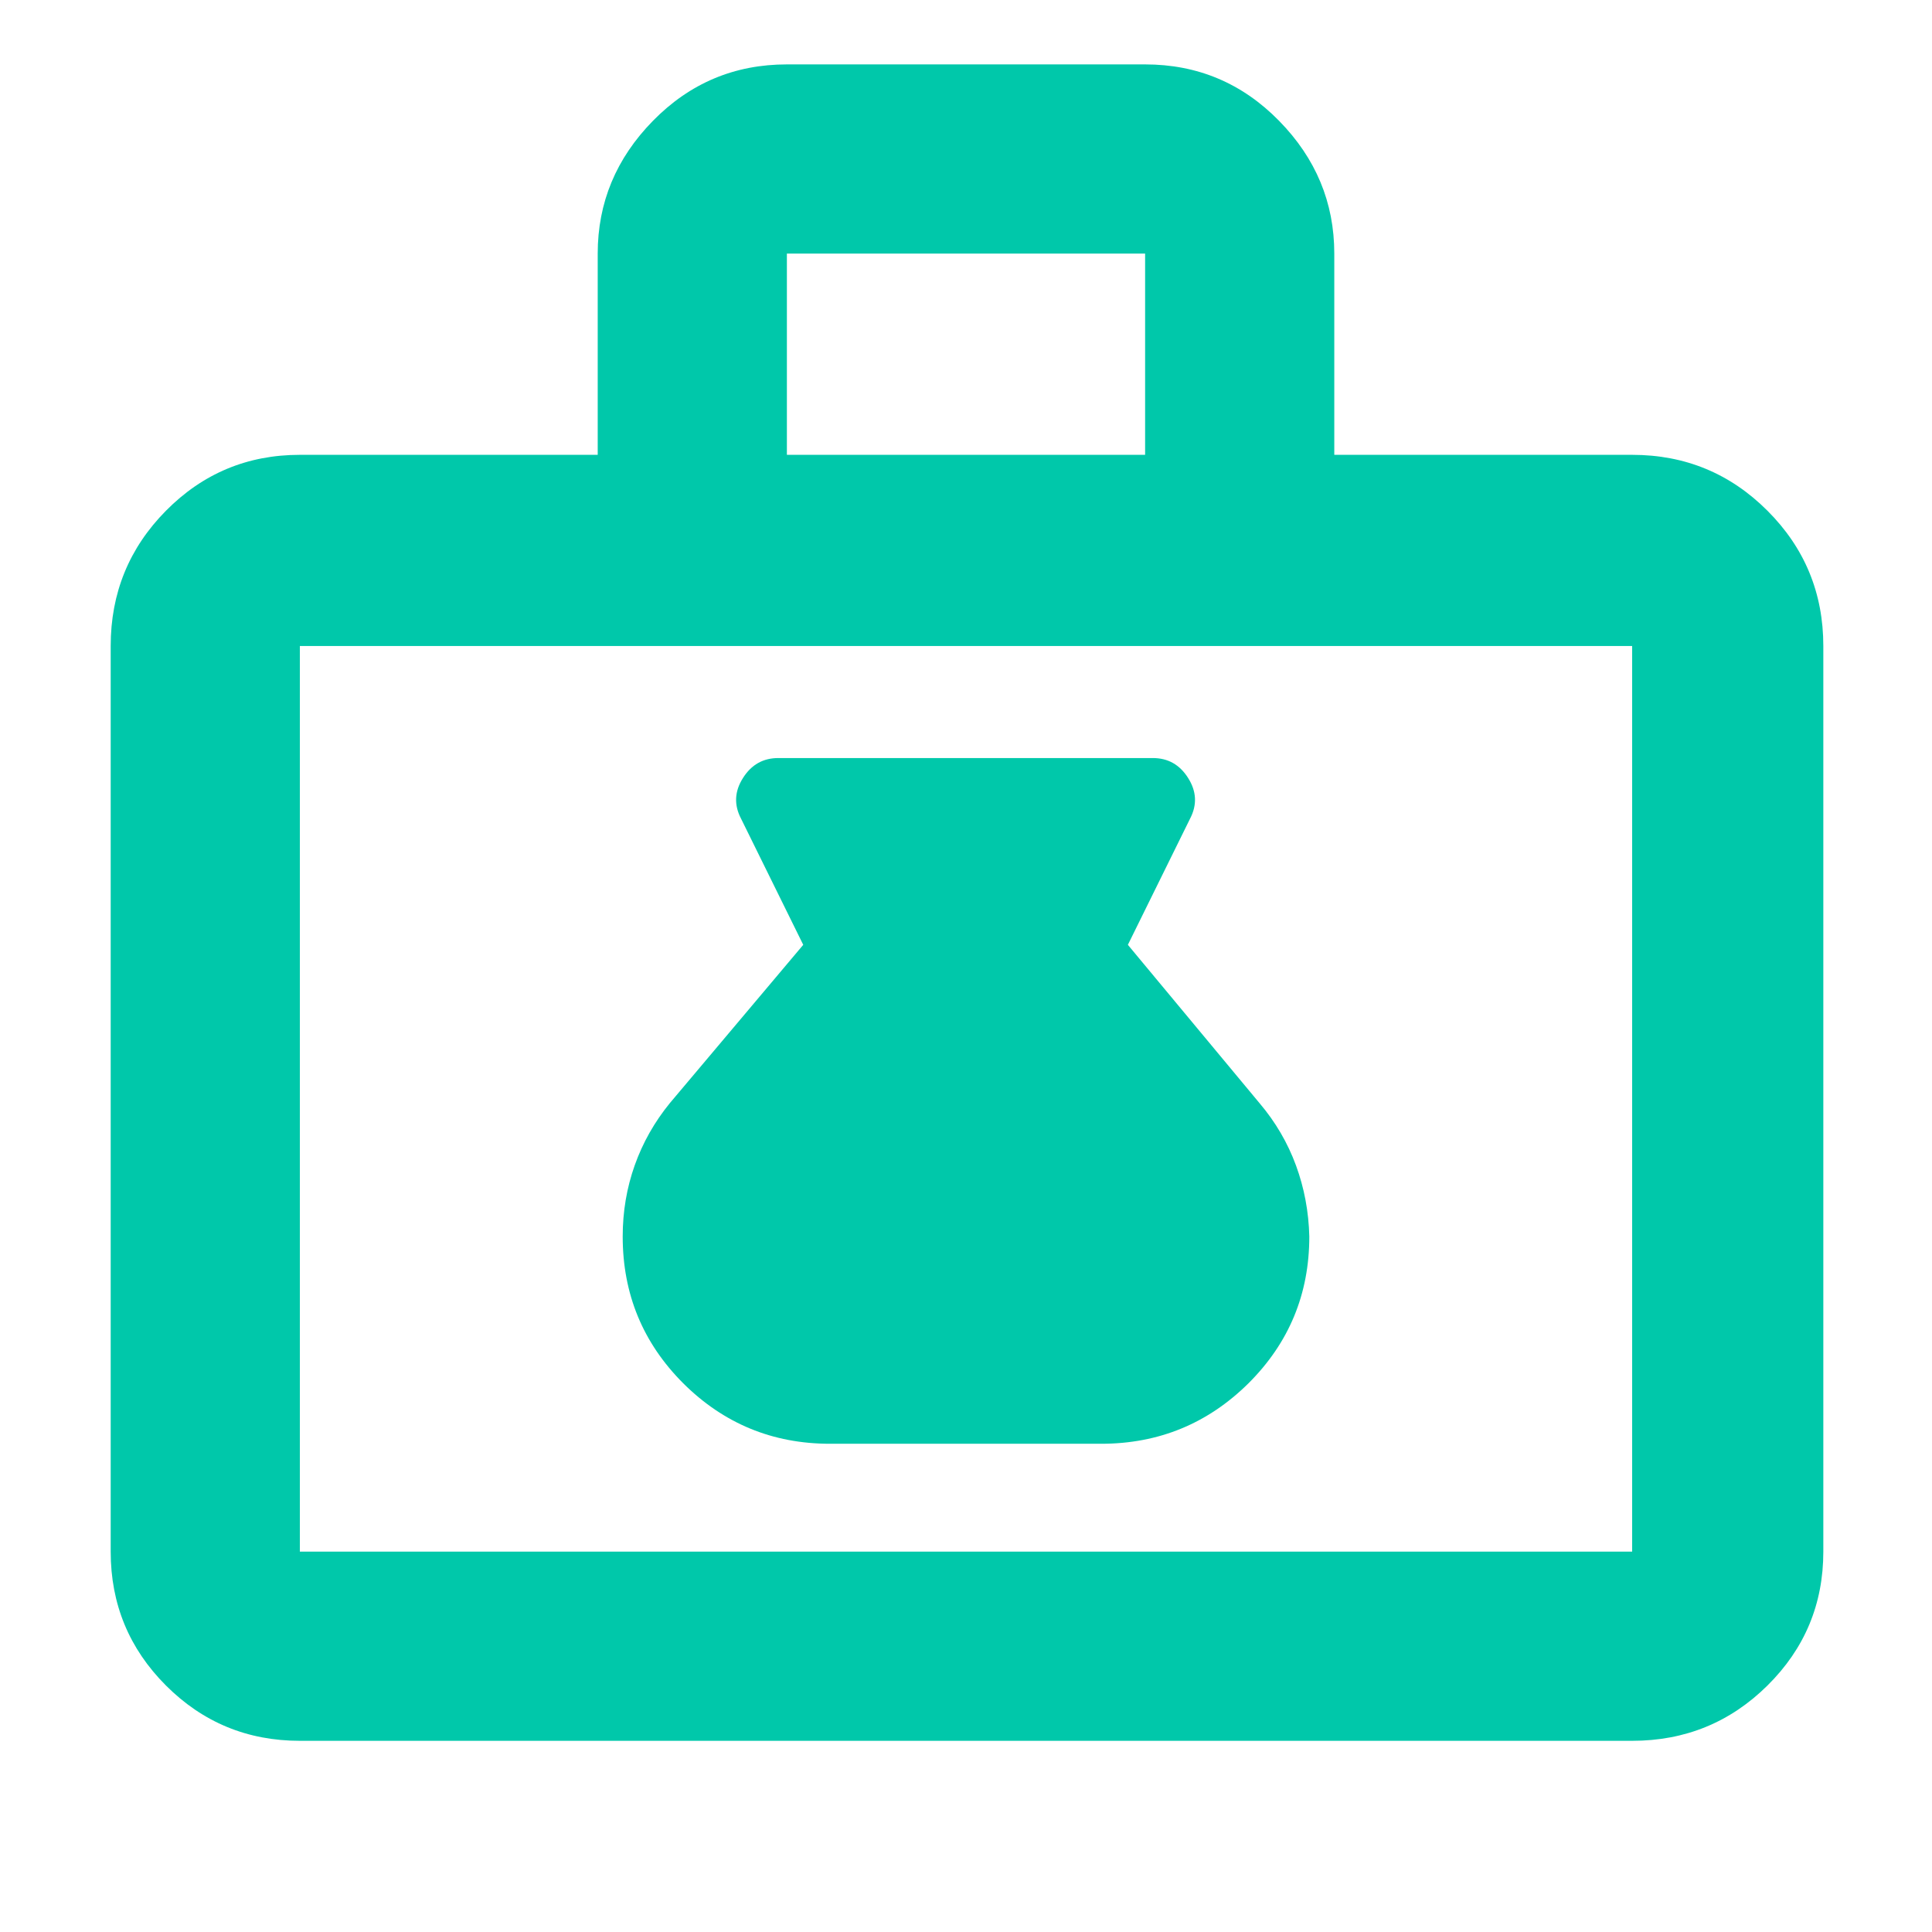 <svg height="48" viewBox="0 -960 960 960" width="48" xmlns="http://www.w3.org/2000/svg"><path fill="rgb(0, 200, 170)" d="m149-95c-26.033 0-48.21-9.157-66.53-27.47-18.313-18.32-27.47-40.497-27.47-66.53v-450c0-26.307 9.157-48.717 27.47-67.23 18.32-18.513 40.497-27.77 66.53-27.77h148v-100c0-25.333 9.16-47.333 27.48-66 18.313-18.667 40.487-28 66.52-28h178c26.033 0 48.21 9.333 66.53 28 18.313 18.667 27.47 40.667 27.47 66v100h148c26.307 0 48.717 9.257 67.23 27.77s27.77 40.923 27.77 67.23v450c0 26.033-9.257 48.21-27.77 66.53-18.513 18.313-40.923 27.47-67.23 27.47zm0-94h662v-450h-662zm242-545h178v-100h-178zm21.385 491.4c-28.541 0-52.83-10.09-72.885-30.04-20.064-20.07-30.086-44.38-30.086-72.94 0-12.35 1.997-24.22 5.991-35.44 3.996-11.23 9.803-21.47 17.43-30.84l66.291-78.66-30.936-62.76c-3.535-6.8-3.208-13.52.991-20.14 4.198-6.66 10.058-9.91 17.571-9.91h186.055c7.513 0 13.364 3.25 17.563 9.91 4.197 6.62 4.534 13.34.997 20.14l-30.935 62.76 65.407 78.66c7.955 9.37 13.991 19.71 18.118 30.94 4.12 11.22 6.329 22.99 6.629 35.34 0 28.56-10.083 52.87-30.235 72.94-20.162 19.95-44.548 30.04-73.177 30.04z"/></svg>